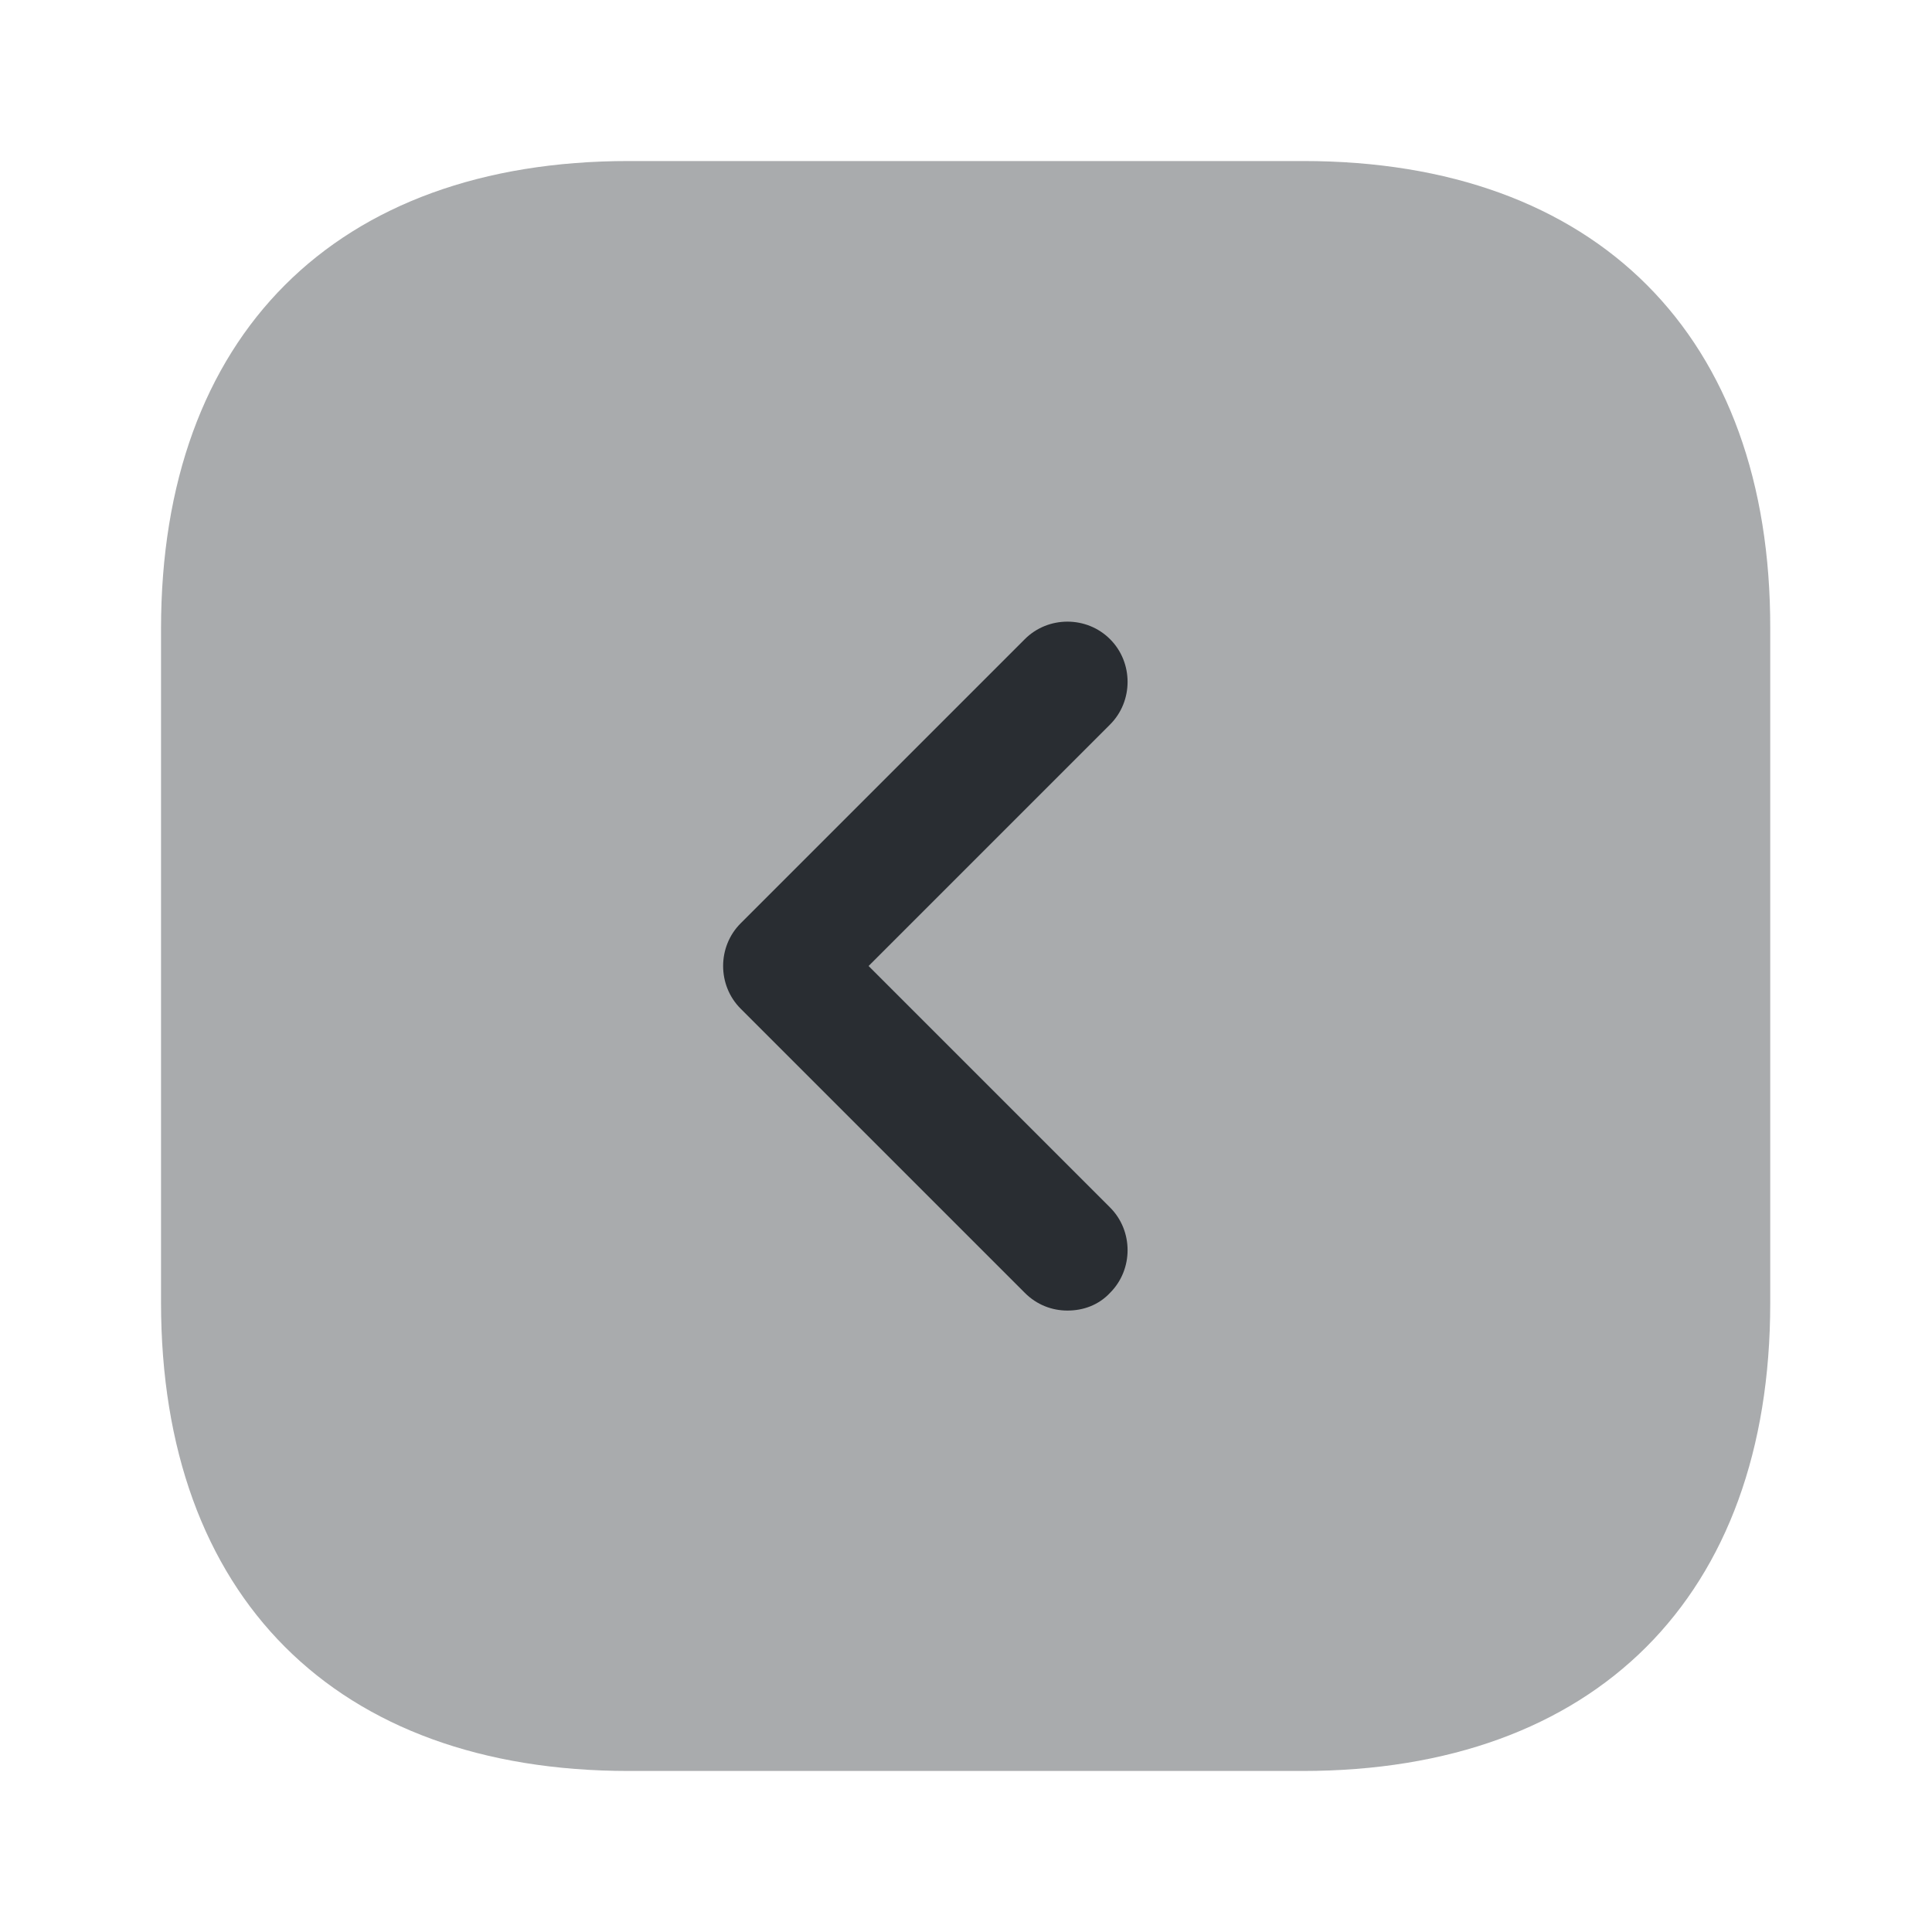 <svg width="26" height="26" viewBox="0 0 26 26" fill="none" xmlns="http://www.w3.org/2000/svg">
<path opacity="0.4" d="M17.539 2.167H8.461C4.517 2.167 2.167 4.518 2.167 8.461V17.528C2.167 21.483 4.517 23.833 8.461 23.833H17.528C21.472 23.833 23.823 21.483 23.823 17.539V8.461C23.833 4.518 21.483 2.167 17.539 2.167Z" fill="#292D32"/>
<path d="M14.365 17.637C14.159 17.637 13.953 17.561 13.791 17.398L9.967 13.574C9.653 13.26 9.653 12.74 9.967 12.426L13.791 8.602C14.105 8.287 14.625 8.287 14.939 8.602C15.253 8.916 15.253 9.436 14.939 9.75L11.689 13L14.939 16.25C15.253 16.564 15.253 17.084 14.939 17.398C14.787 17.561 14.582 17.637 14.365 17.637Z" fill="#292D32"/>
</svg>
